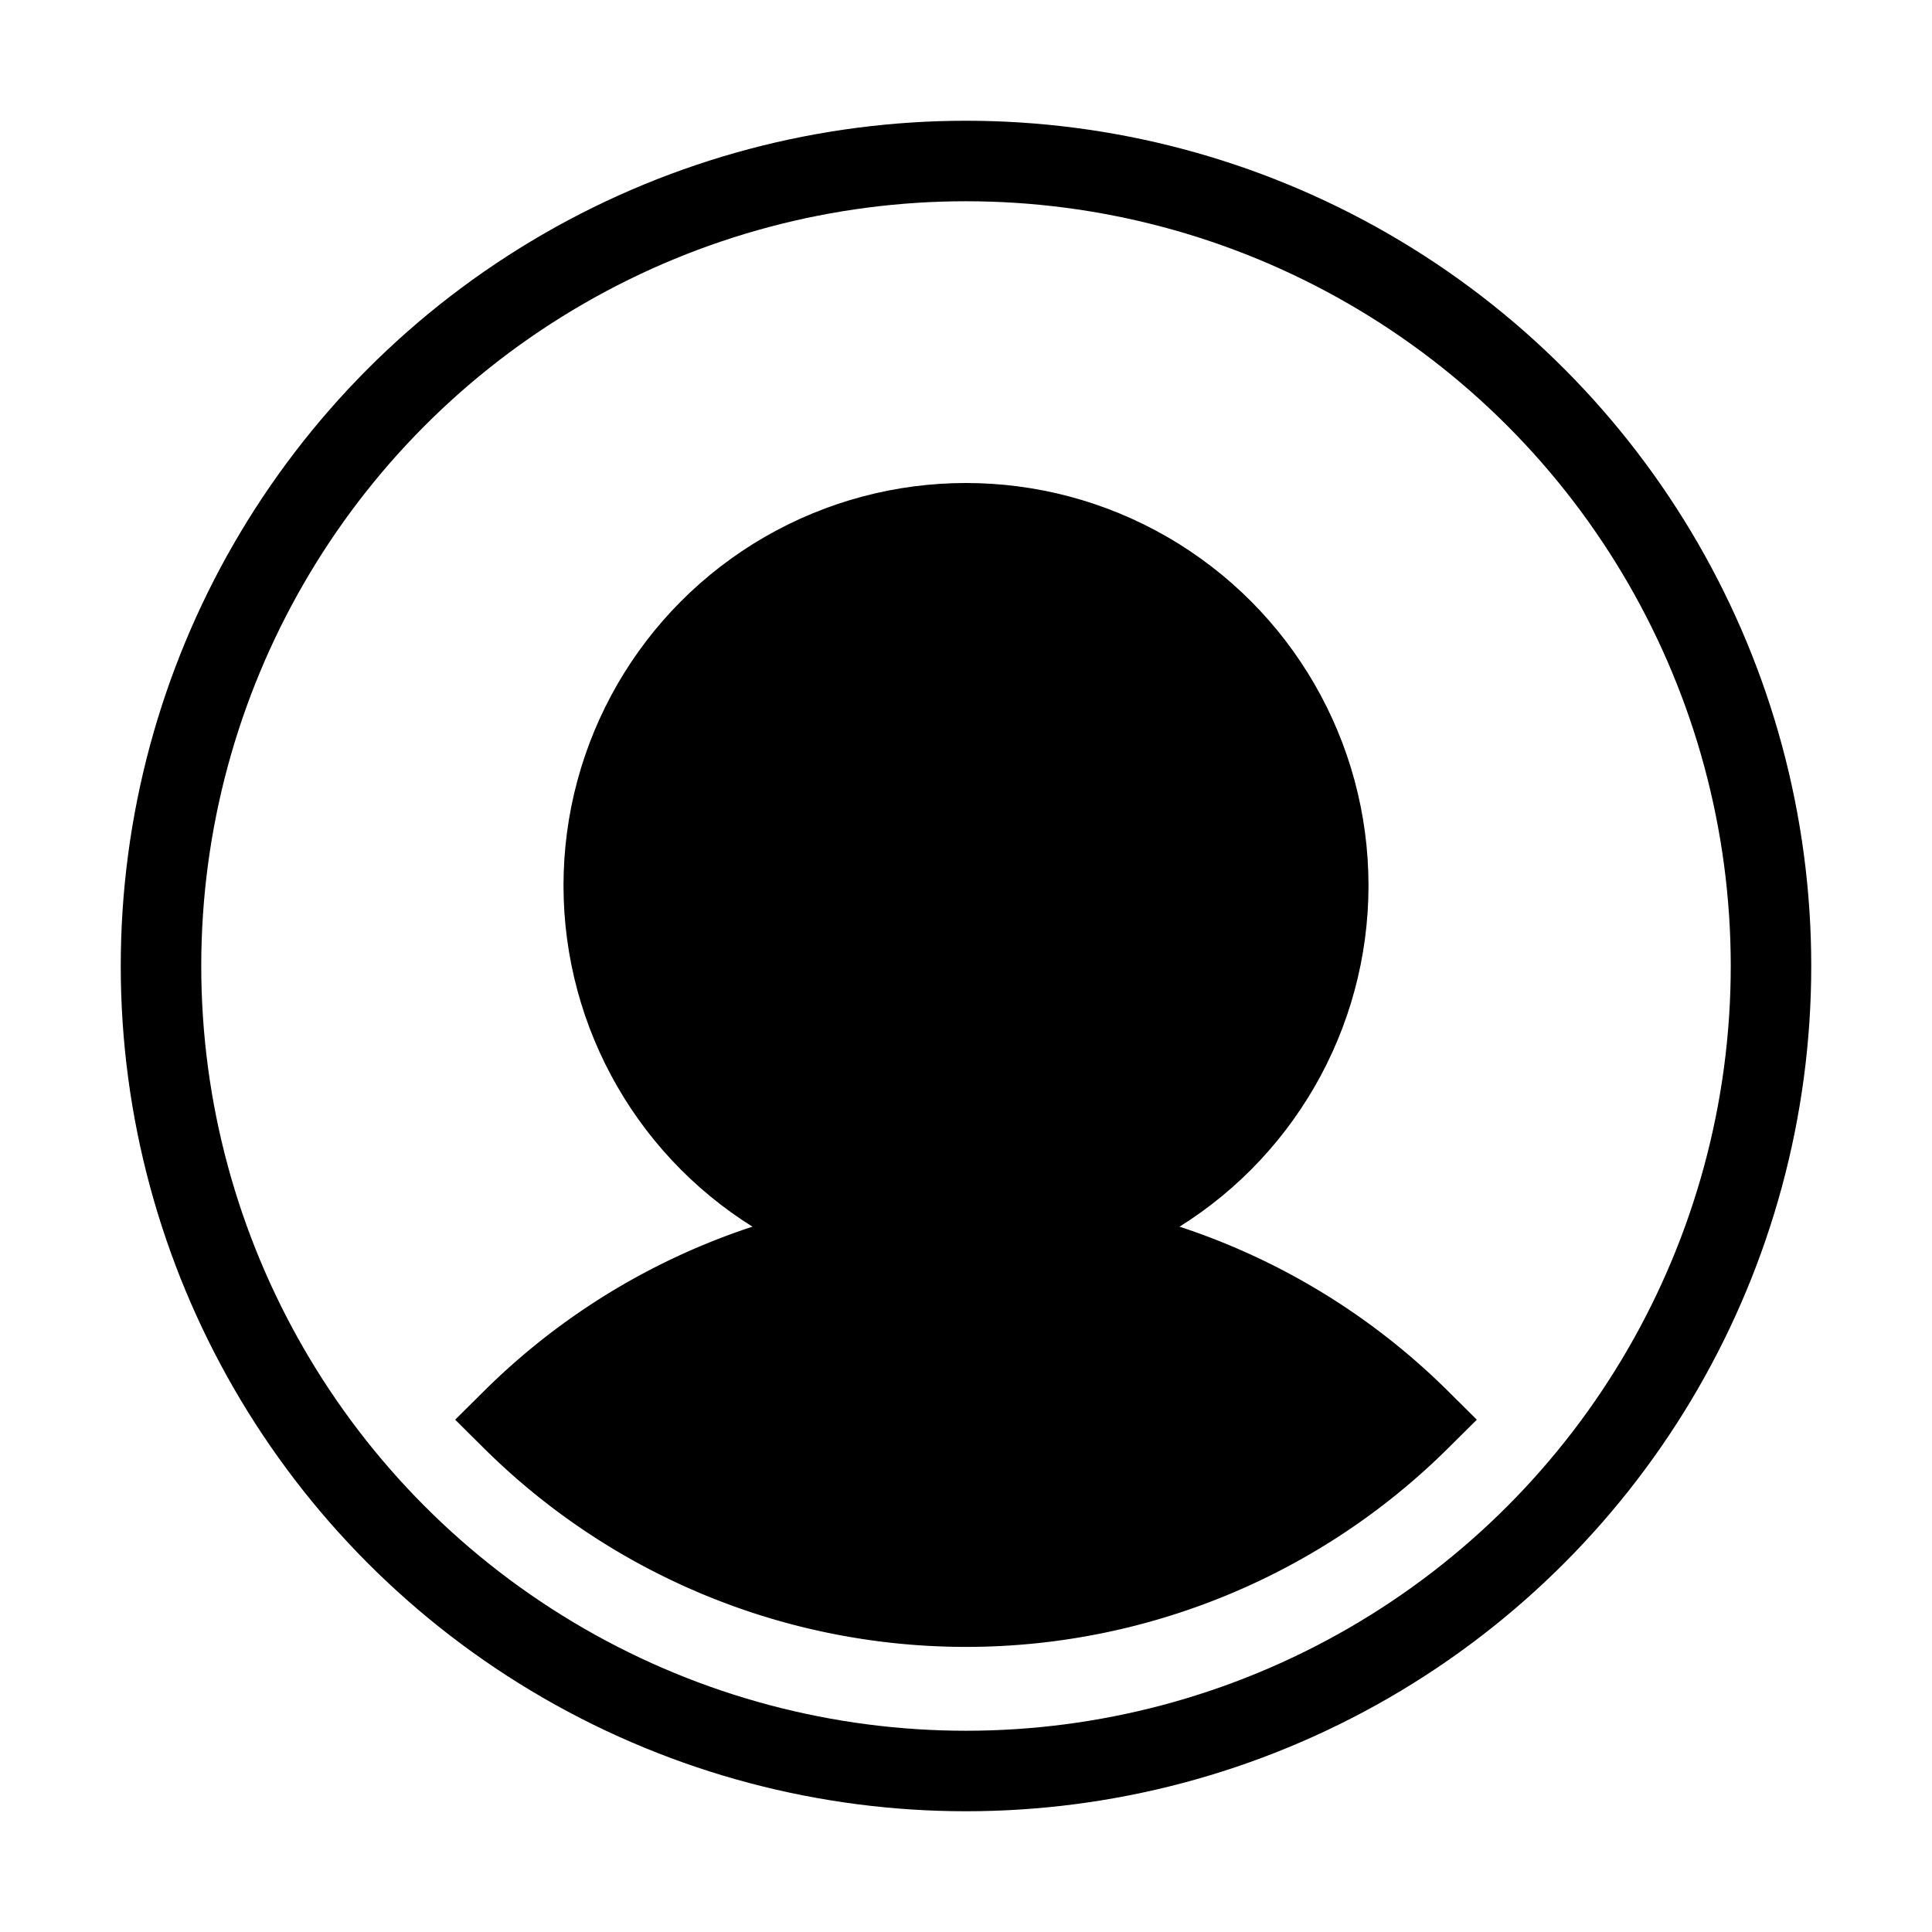 <?xml version="1.0" encoding="UTF-8"?><!DOCTYPE svg PUBLIC "-//W3C//DTD SVG 1.1//EN" "http://www.w3.org/Graphics/SVG/1.1/DTD/svg11.dtd"><svg xmlns="http://www.w3.org/2000/svg" xmlns:xlink="http://www.w3.org/1999/xlink" version="1.1" width="24" height="24" viewBox="0 0 24 24">
	<circle cx="12" cy="12" r="10" fill="none" stroke="#000000" />
	<path d="M 6.364,17.636 A 8,8 0,0,0 17.636,17.636 A 8,8 0,0,0 6.364,17.636 Z" fill="#000000" stroke="#000000" />
	<circle cx="12" cy="11" r="5" fill="#000000" />
</svg>
